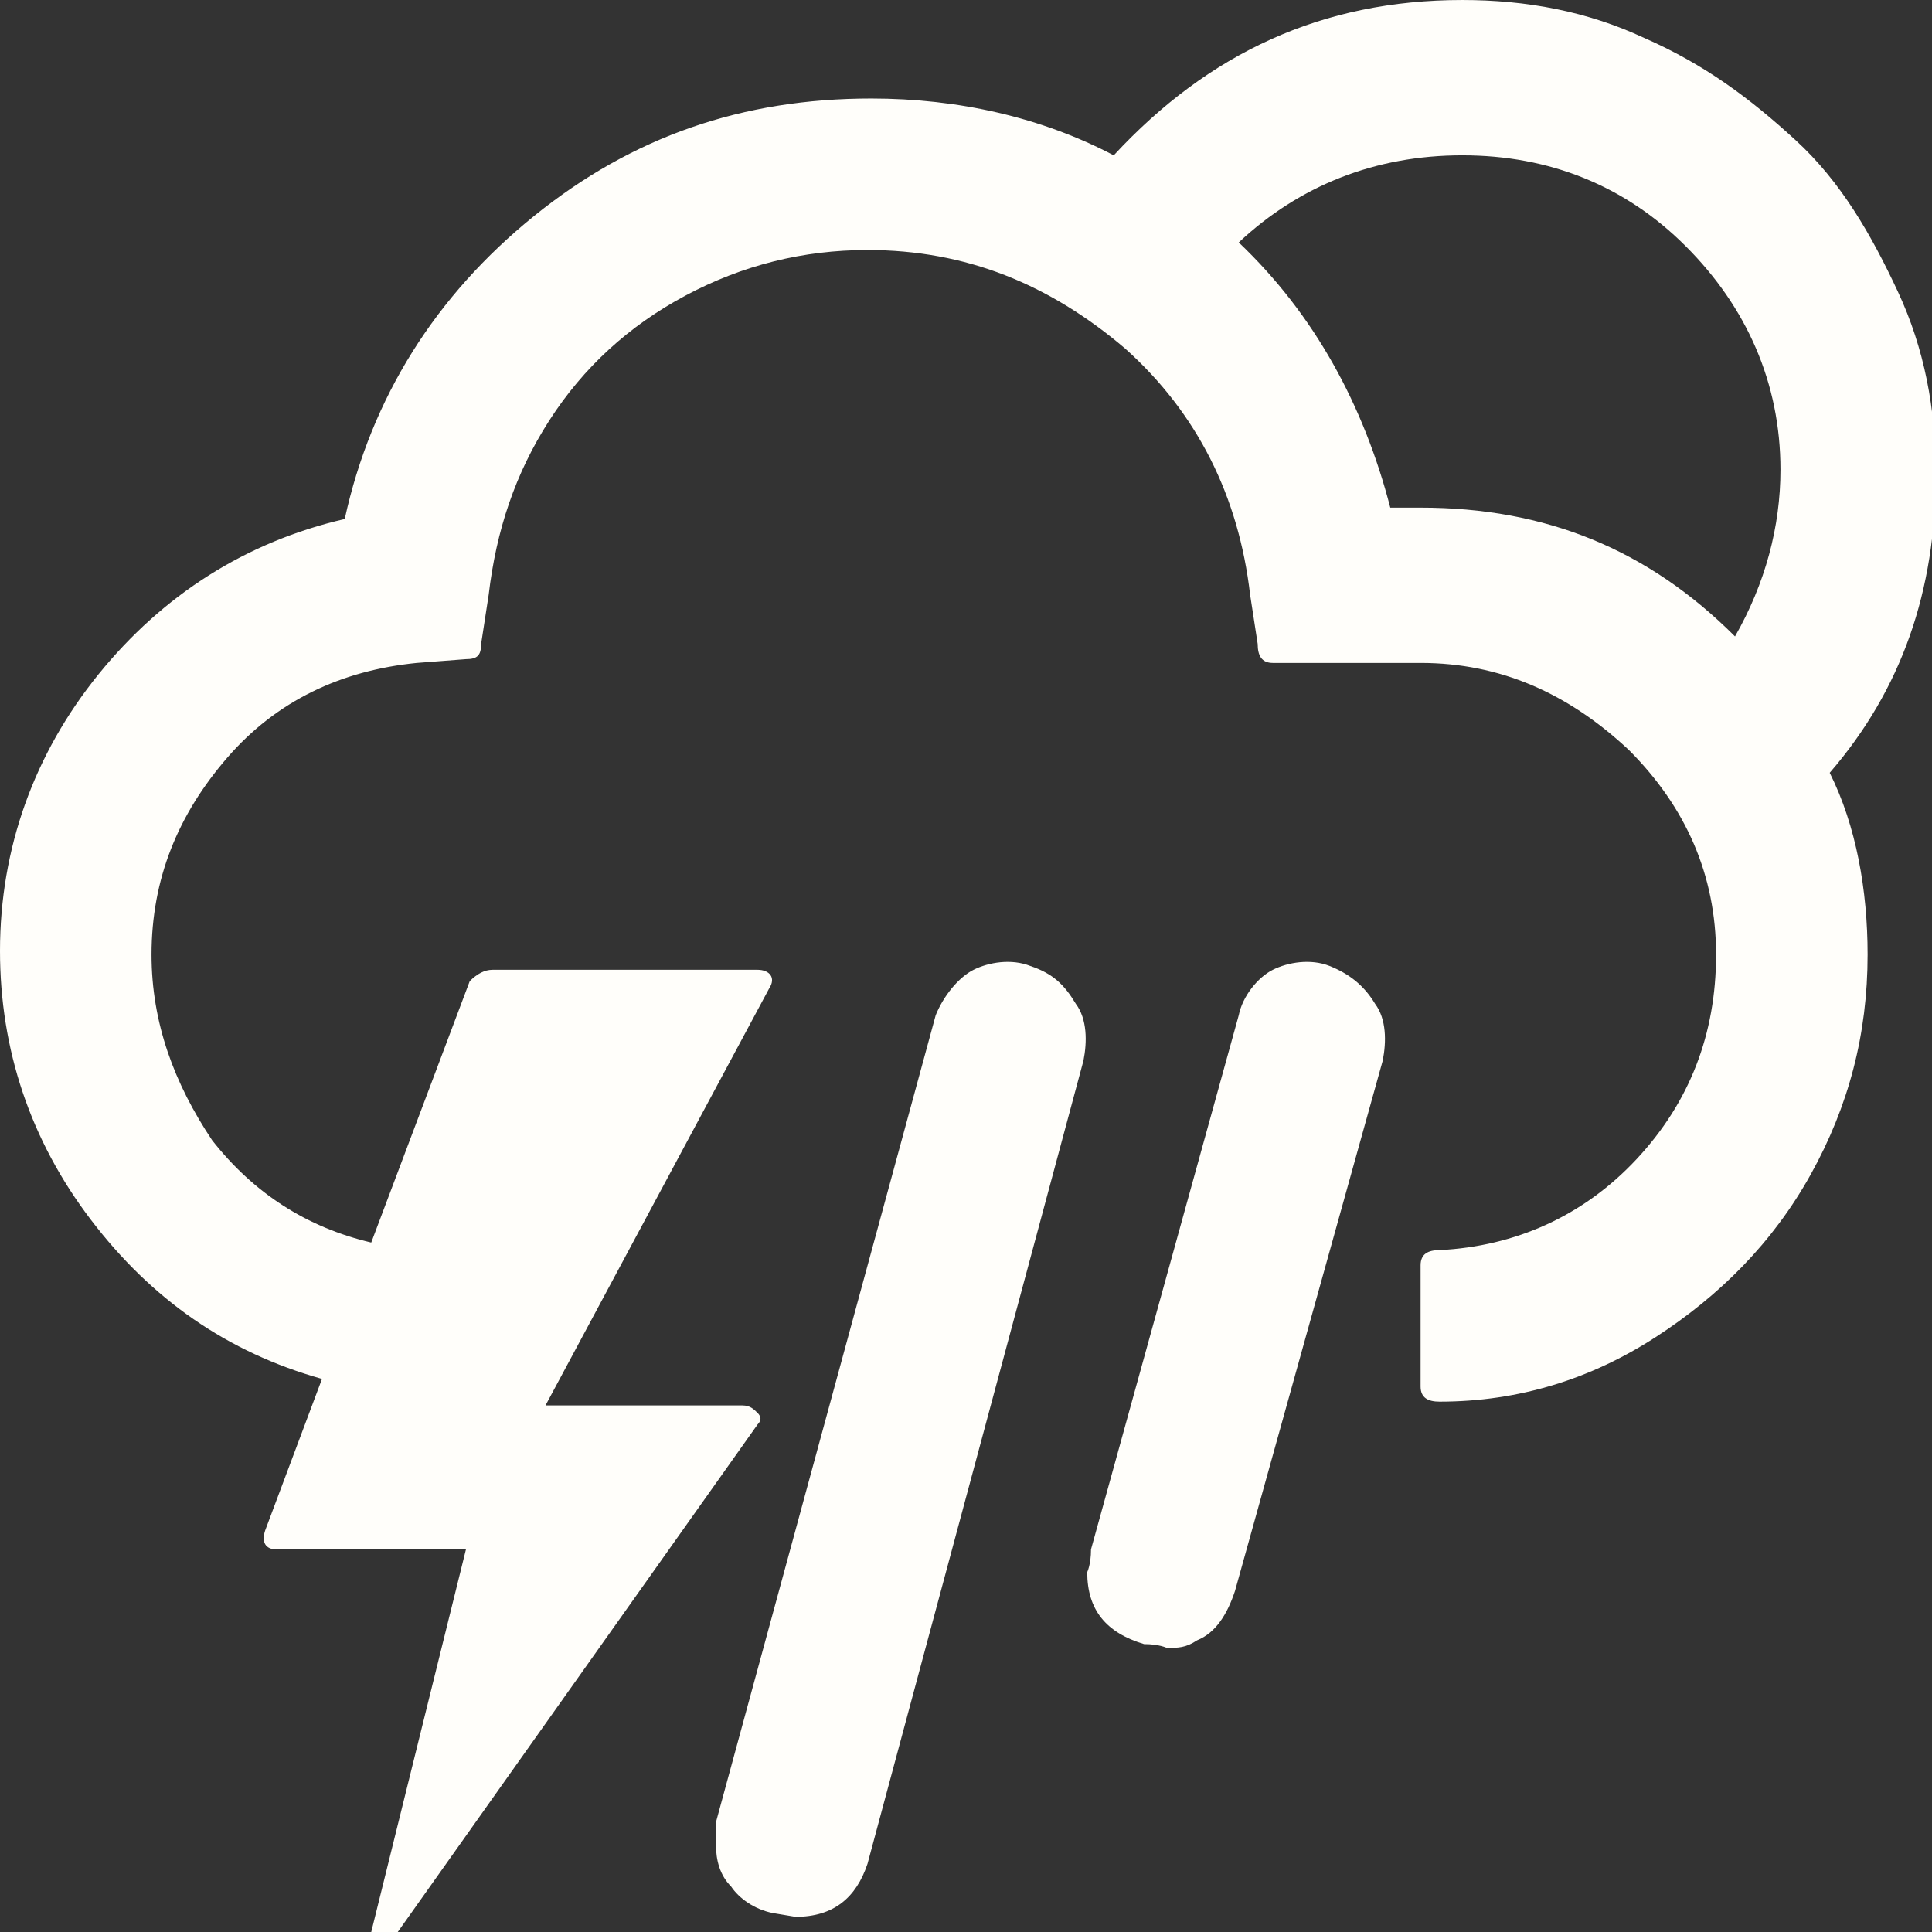<?xml version="1.0" encoding="utf-8"?>
<!-- Generator: Adobe Illustrator 27.0.1, SVG Export Plug-In . SVG Version: 6.00 Build 0)  -->
<svg version="1.1" id="Layer_2_00000082364479147982900390000003416800593603796619_"
	 xmlns="http://www.w3.org/2000/svg" xmlns:xlink="http://www.w3.org/1999/xlink" x="0px" y="0px" viewBox="0 0 51 51"
	 style="enable-background:new 0 0 51 51;" xml:space="preserve">
<rect x="0" y="0" width="51" height="51" fill="#333333" stroke="none"/>
<style type="text/css">
	.st0{fill:#FFFEFA;}
</style>
<g id="Layer_1-2">
	<path id="thunder-day" class="st0" d="M0,25.1c0,2.6,0.8,5,2.4,7.1s3.6,3.5,6.1,4.2l-1.5,4c-0.1,0.3,0,0.5,0.3,0.5h5L9.8,51h0.7
		L20,37.6c0.1-0.1,0.1-0.2,0-0.3s-0.2-0.2-0.4-0.2h-5.2l5.9-11c0.2-0.3,0-0.5-0.3-0.5h-7c-0.2,0-0.4,0.1-0.6,0.3l-2.6,6.9
		c-1.7-0.4-3.1-1.3-4.2-2.7C4.6,28.6,4,27,4,25.2c0-2,0.7-3.7,2-5.2s3-2.3,5-2.5l1.3-0.1c0.3,0,0.4-0.1,0.4-0.4l0.2-1.3
		c0.2-1.7,0.7-3.2,1.6-4.6c0.9-1.4,2.1-2.5,3.6-3.3s3.1-1.2,4.8-1.2c2.6,0,4.8,0.9,6.8,2.6c1.9,1.7,3,3.9,3.3,6.5l0.2,1.3
		c0,0.3,0.1,0.5,0.4,0.5h3.9c2.1,0,3.9,0.8,5.5,2.3c1.5,1.5,2.3,3.3,2.3,5.4s-0.7,3.9-2.1,5.4C41.8,32.1,40,32.9,38,33
		c-0.3,0-0.5,0.1-0.5,0.4v3.2c0,0.3,0.2,0.4,0.5,0.4c2.1,0,4-0.6,5.7-1.7c1.7-1.1,3.1-2.5,4.1-4.3s1.5-3.7,1.5-5.8
		c0-1.7-0.3-3.4-1-4.8c1.9-2.2,2.8-4.8,2.8-7.9c0-1.7-0.3-3.3-1-4.8s-1.5-2.9-2.7-4s-2.4-2-4-2.7c-1.5-0.7-3.1-1-4.8-1
		c-3.7,0-6.7,1.4-9.2,4.1c-1.9-1-4.1-1.5-6.4-1.5c-3.4,0-6.3,1-8.9,3.1s-4.3,4.8-5,8c-2.6,0.6-4.8,2-6.5,4.1S0,22.4,0,25.1L0,25.1z
		 M18.9,48.7c0,0.4,0.1,0.8,0.4,1.1c0.2,0.3,0.6,0.6,1.1,0.7l0.6,0.1c1,0,1.6-0.5,1.9-1.4L28.6,28c0.1-0.5,0.1-1.1-0.2-1.5
		c-0.3-0.5-0.6-0.8-1.2-1c-0.5-0.2-1.1-0.1-1.5,0.1s-0.8,0.7-1,1.2l-5.8,21.3C18.9,48.5,18.9,48.7,18.9,48.7L18.9,48.7z M28.7,41.5
		c0,1,0.5,1.6,1.5,1.9c0.4,0,0.6,0.1,0.6,0.1c0.3,0,0.5,0,0.8-0.2c0.5-0.2,0.8-0.7,1-1.3l3.9-14c0.1-0.5,0.1-1.1-0.2-1.5
		c-0.3-0.5-0.7-0.8-1.2-1s-1.1-0.1-1.5,0.1s-0.8,0.7-0.9,1.2l-3.9,14.1C28.8,41.3,28.7,41.5,28.7,41.5L28.7,41.5z M32.7,6.4
		c1.6-1.5,3.6-2.3,5.9-2.3s4.3,0.8,5.9,2.4c1.6,1.6,2.5,3.6,2.5,5.9c0,1.5-0.4,3-1.2,4.4c-2.3-2.3-5-3.4-8.3-3.4h-0.8
		C36,10.7,34.7,8.3,32.7,6.4L32.7,6.4z"/>
</g>
</svg>
